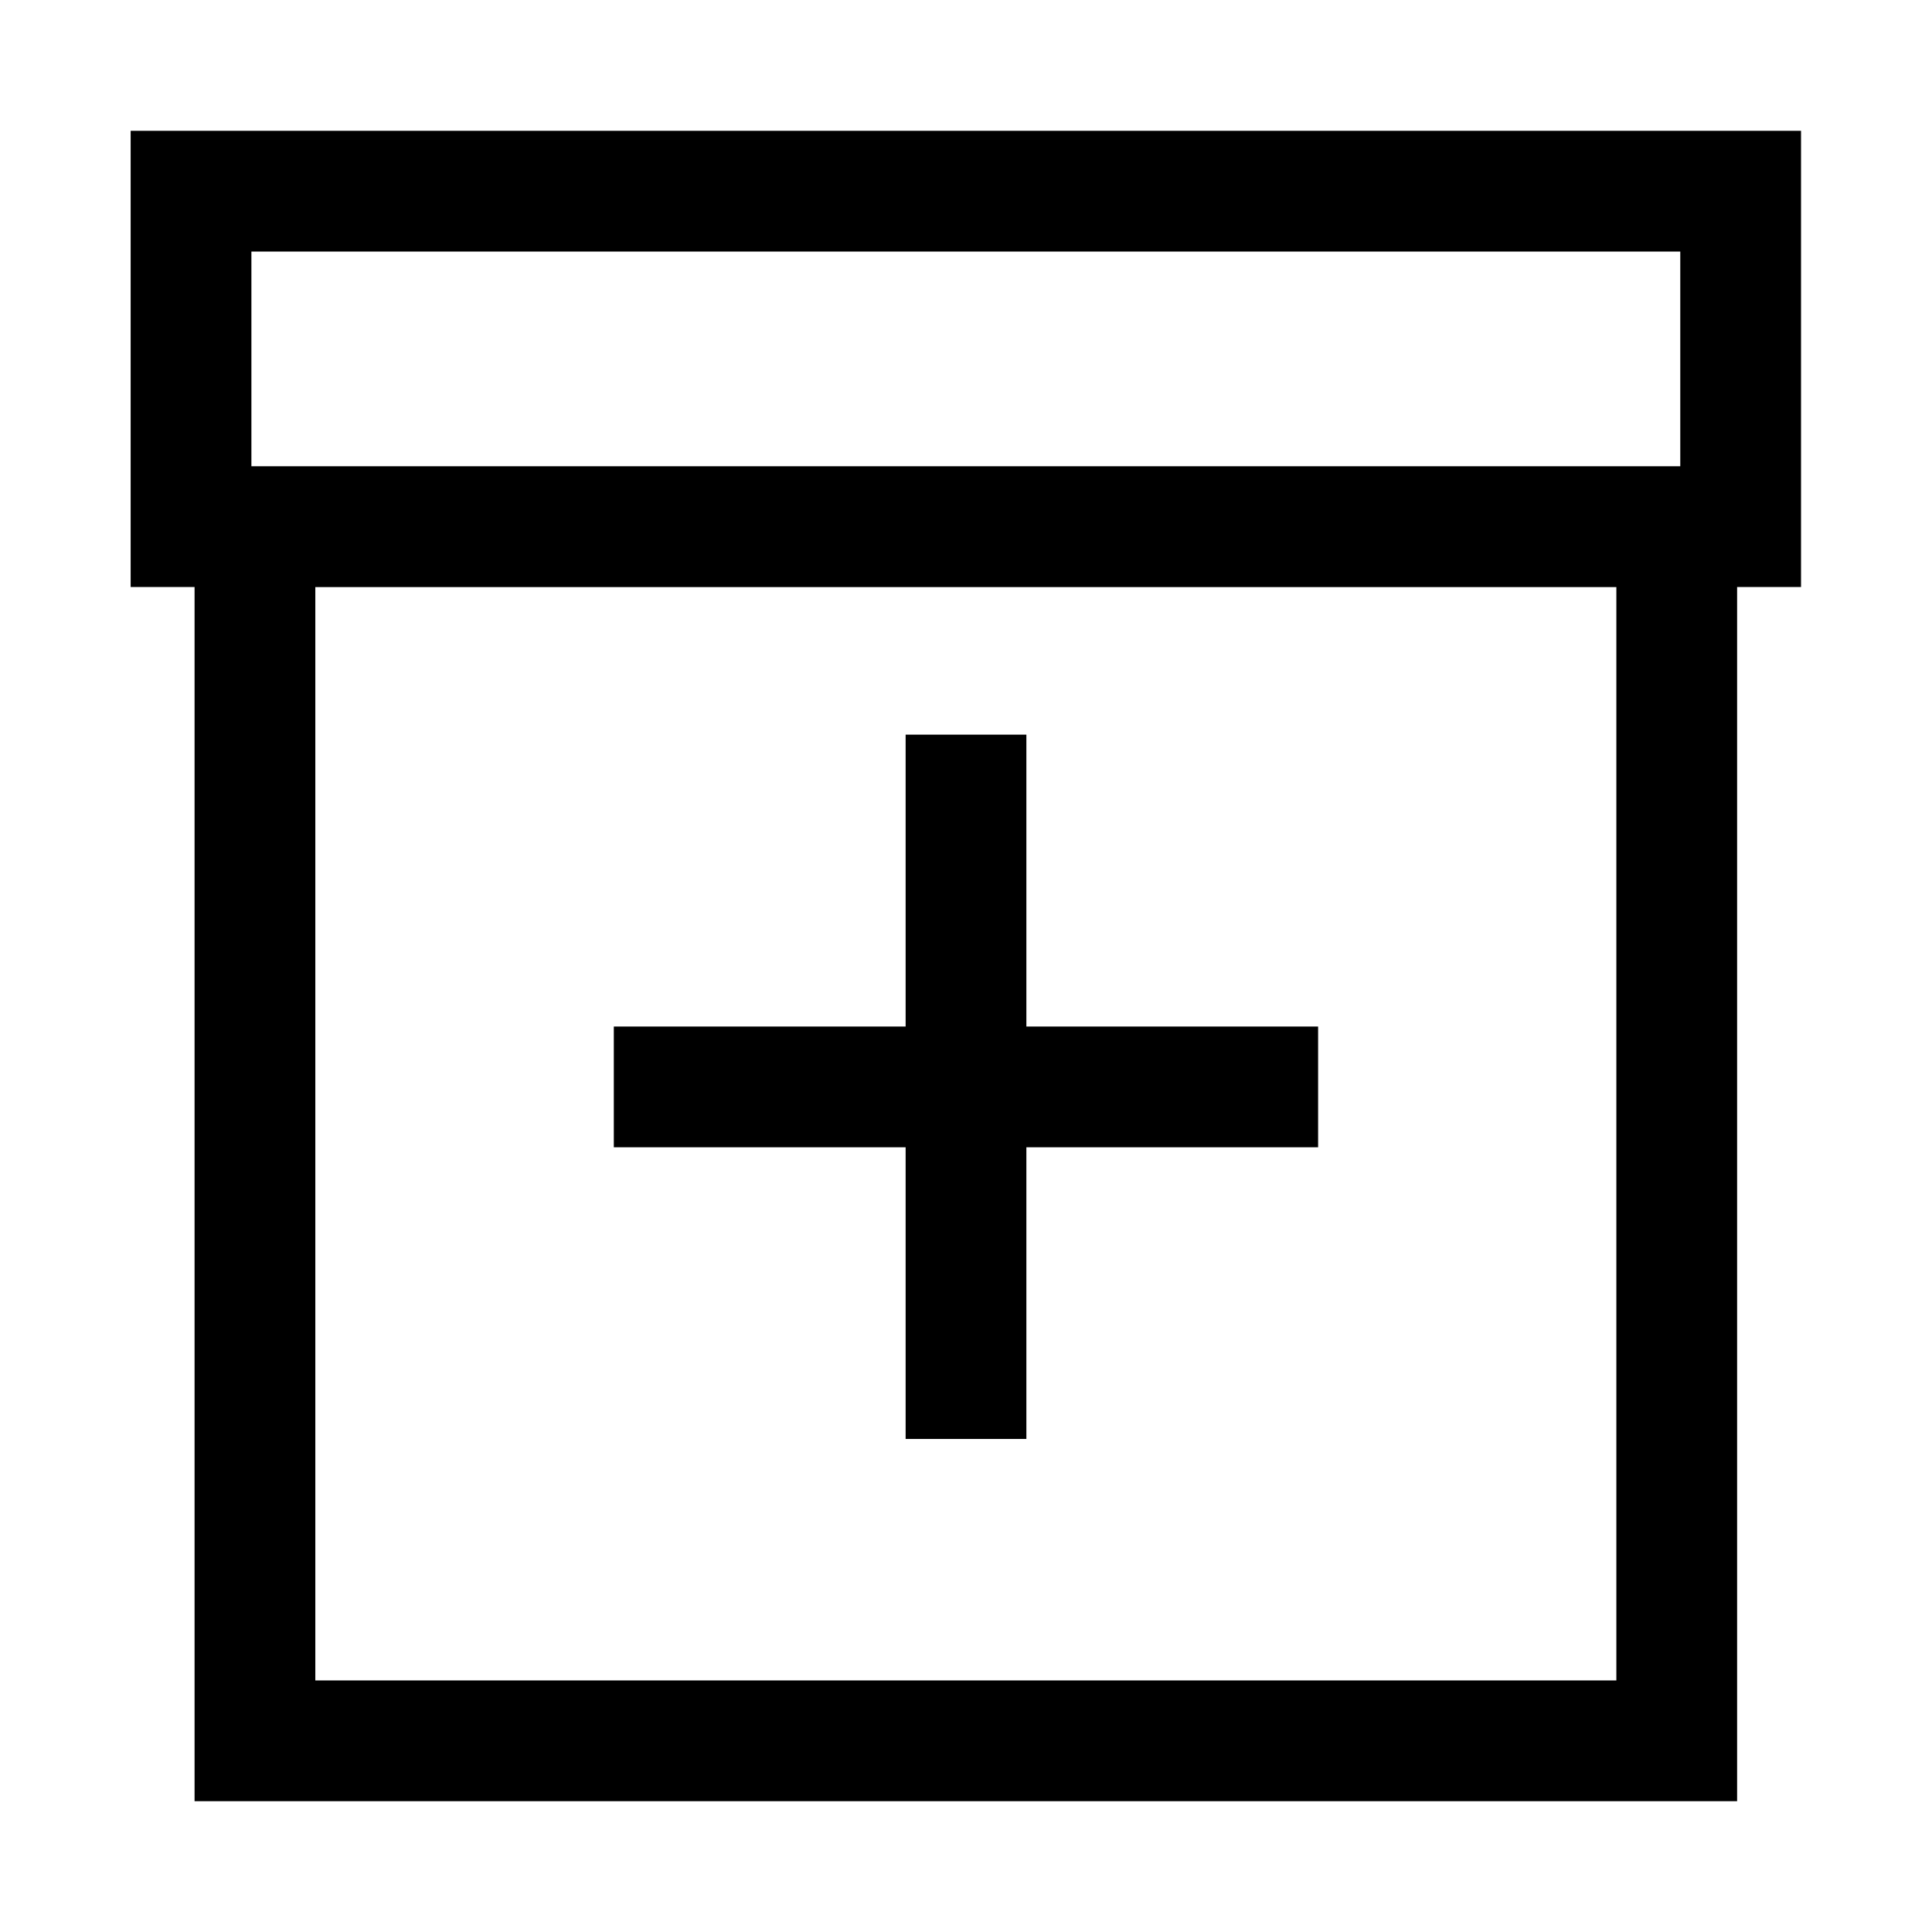 <svg width="24" height="24" viewBox="0 0 24 24" fill="none" xmlns="http://www.w3.org/2000/svg">
<path fill-rule="evenodd" clip-rule="evenodd" d="M1.623 1.625H2.373H21.623H22.373V2.375V6.542V7.292H21.623H21.579V21.625V22.375H20.829H3.167H2.417V21.625V7.292H2.373H1.623V6.542V2.375V1.625ZM3.123 3.125V5.792H20.873V3.125H3.123ZM3.917 7.293V20.875H20.079V7.293H3.917ZM12.75 9.126V9.876V12.752H15.624H16.374V14.252H15.624H12.75V17.125V17.875H11.25V17.125V14.252H8.375H7.625V12.752H8.375H11.25V9.876V9.126H12.75Z" fill="black"/>
</svg>
